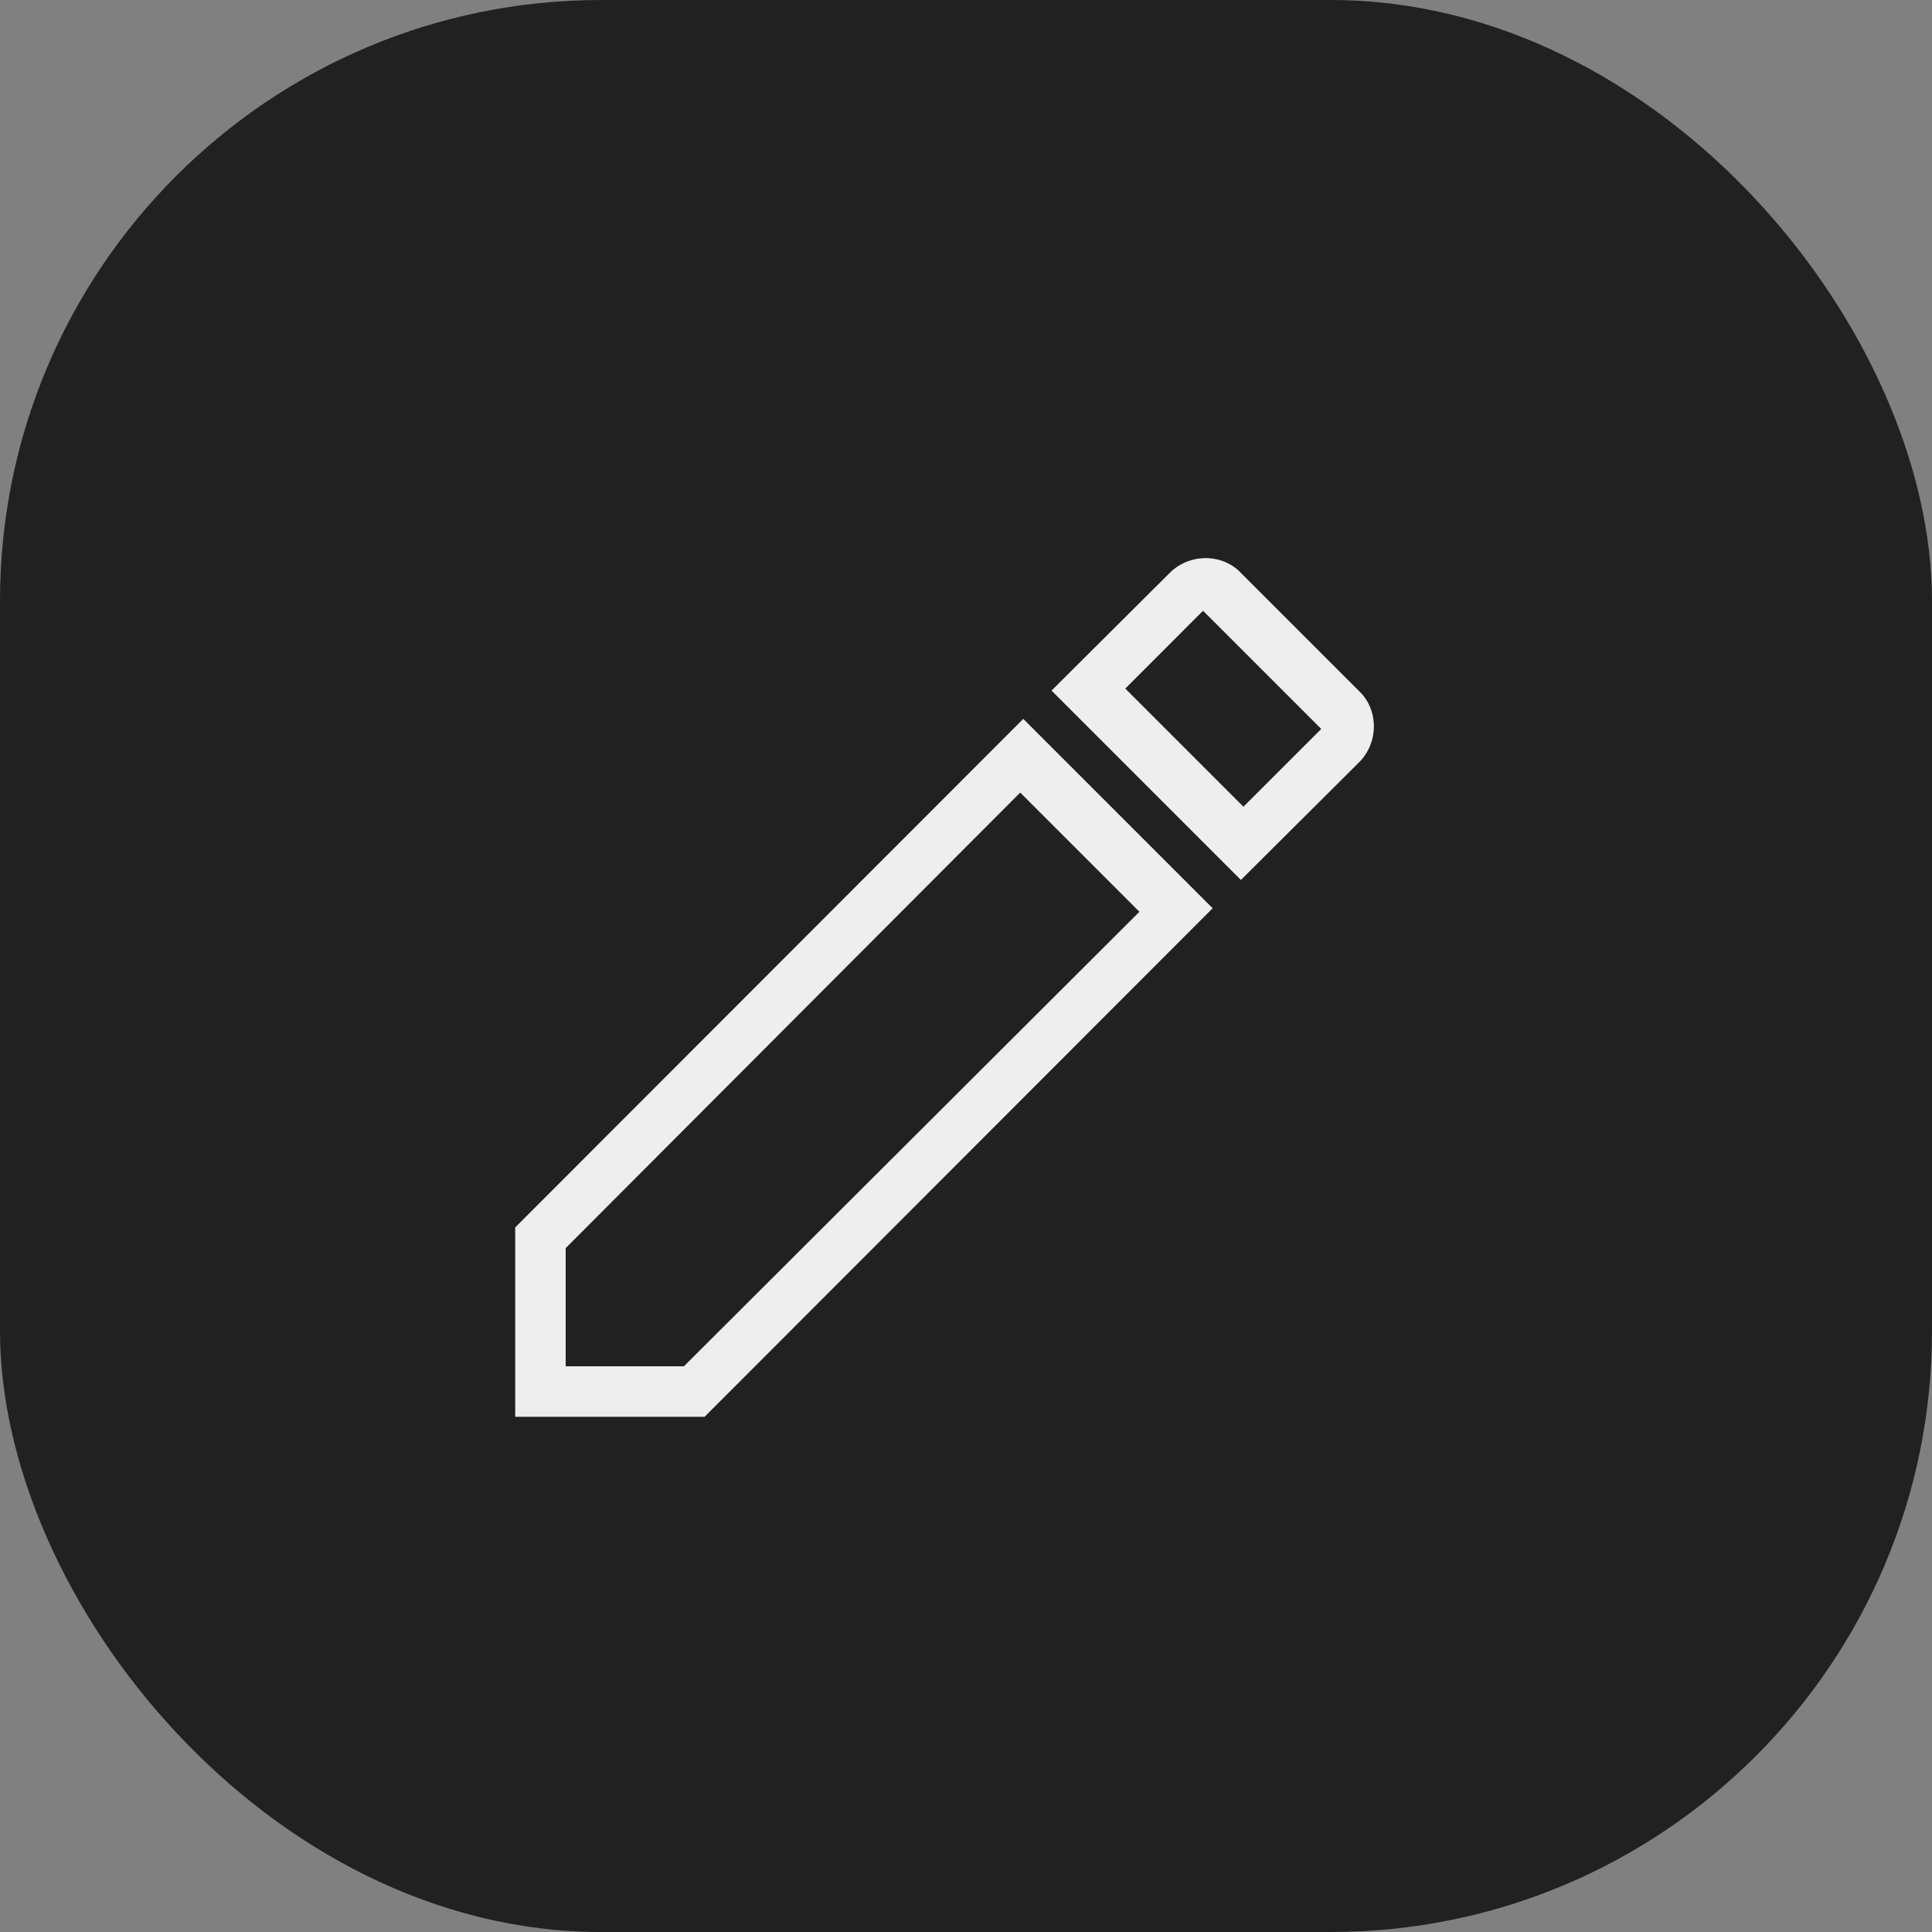 <svg width="45" height="45" viewBox="0 0 45 45" fill="none" xmlns="http://www.w3.org/2000/svg">
    <rect x="0" y="0" width="45" height="45" fill="#808080" stroke="none"/>
    <rect width="45" height="45" rx="14" fill="#212121"/>
    <path d="M31.656 17.755L28.903 20.496L24.492 16.085L27.245 13.344C27.704 12.885 28.468 12.885 28.903 13.344L31.656 16.097C32.115 16.532 32.115 17.296 31.656 17.755ZM12 28.589L23.834 16.744L28.245 21.155L16.411 33H12V28.589ZM28.021 14.226L26.21 16.038L28.962 18.79L30.774 16.979L28.021 14.226ZM26.539 21.237L23.763 18.461L13.176 29.071V31.824H15.929L26.539 21.237Z" fill="#EEEEEE"/>
    </svg>